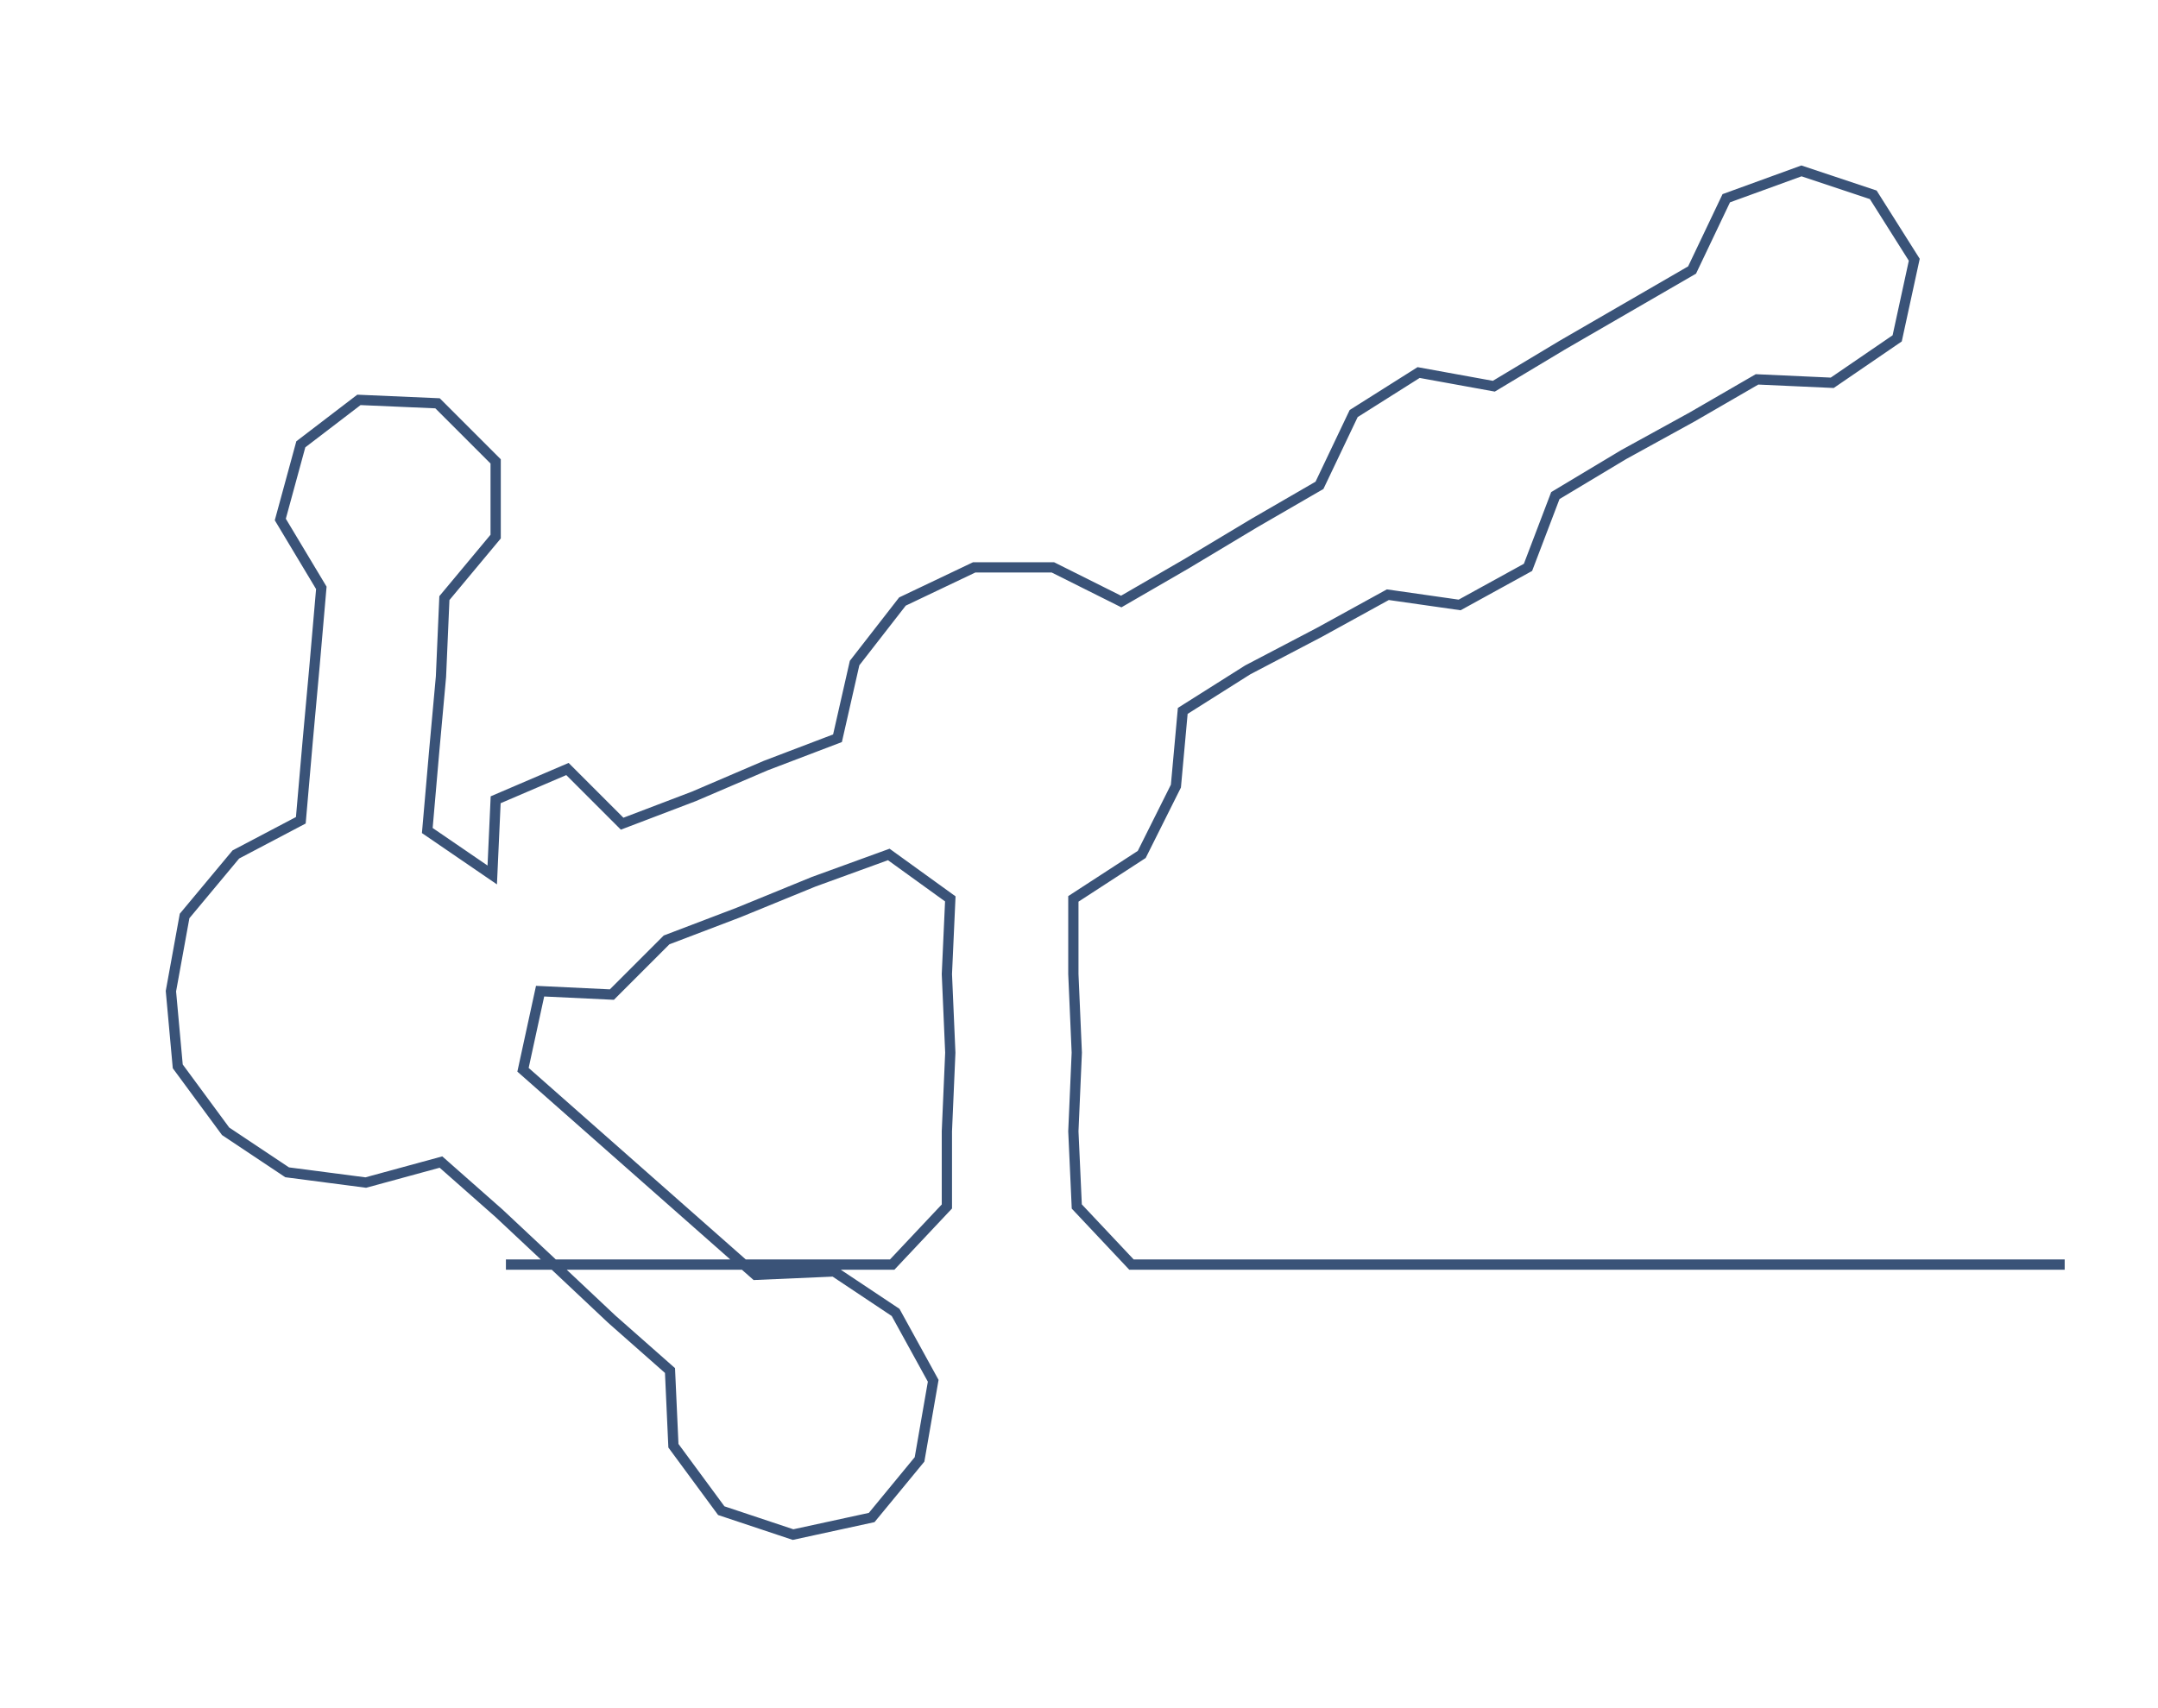 <ns0:svg xmlns:ns0="http://www.w3.org/2000/svg" width="300px" height="237.444px" viewBox="0 0 631.299 499.66"><ns0:path style="stroke:#3a5378;stroke-width:3px;fill:none;" d="M148 370 L148 370 L170 370 L193 370 L216 370 L239 370 L261 370 L277 353 L277 331 L278 308 L277 285 L278 263 L260 250 L238 258 L216 267 L195 275 L179 291 L158 290 L153 313 L170 328 L187 343 L204 358 L221 373 L244 372 L262 384 L273 404 L269 427 L255 444 L232 449 L211 442 L197 423 L196 401 L179 386 L162 370 L146 355 L129 340 L107 346 L84 343 L66 331 L52 312 L50 290 L54 268 L69 250 L88 240 L90 217 L92 195 L94 172 L82 152 L88 130 L105 117 L128 118 L145 135 L145 157 L130 175 L129 198 L127 220 L125 243 L144 256 L145 234 L166 225 L182 241 L203 233 L224 224 L245 216 L250 194 L264 176 L285 166 L308 166 L328 176 L347 165 L367 153 L386 142 L396 121 L415 109 L437 113 L457 101 L476 90 L495 79 L505 58 L527 50 L548 57 L560 76 L555 99 L536 112 L514 111 L495 122 L475 133 L455 145 L447 166 L427 177 L406 174 L386 185 L365 196 L346 208 L344 230 L334 250 L314 263 L314 285 L315 308 L314 331 L315 353 L331 370 L354 370 L376 370 L399 370 L422 370 L444 370 L467 370 L490 370 L513 370 L535 370 L558 370 L581 370 L604 370" /></ns0:svg>